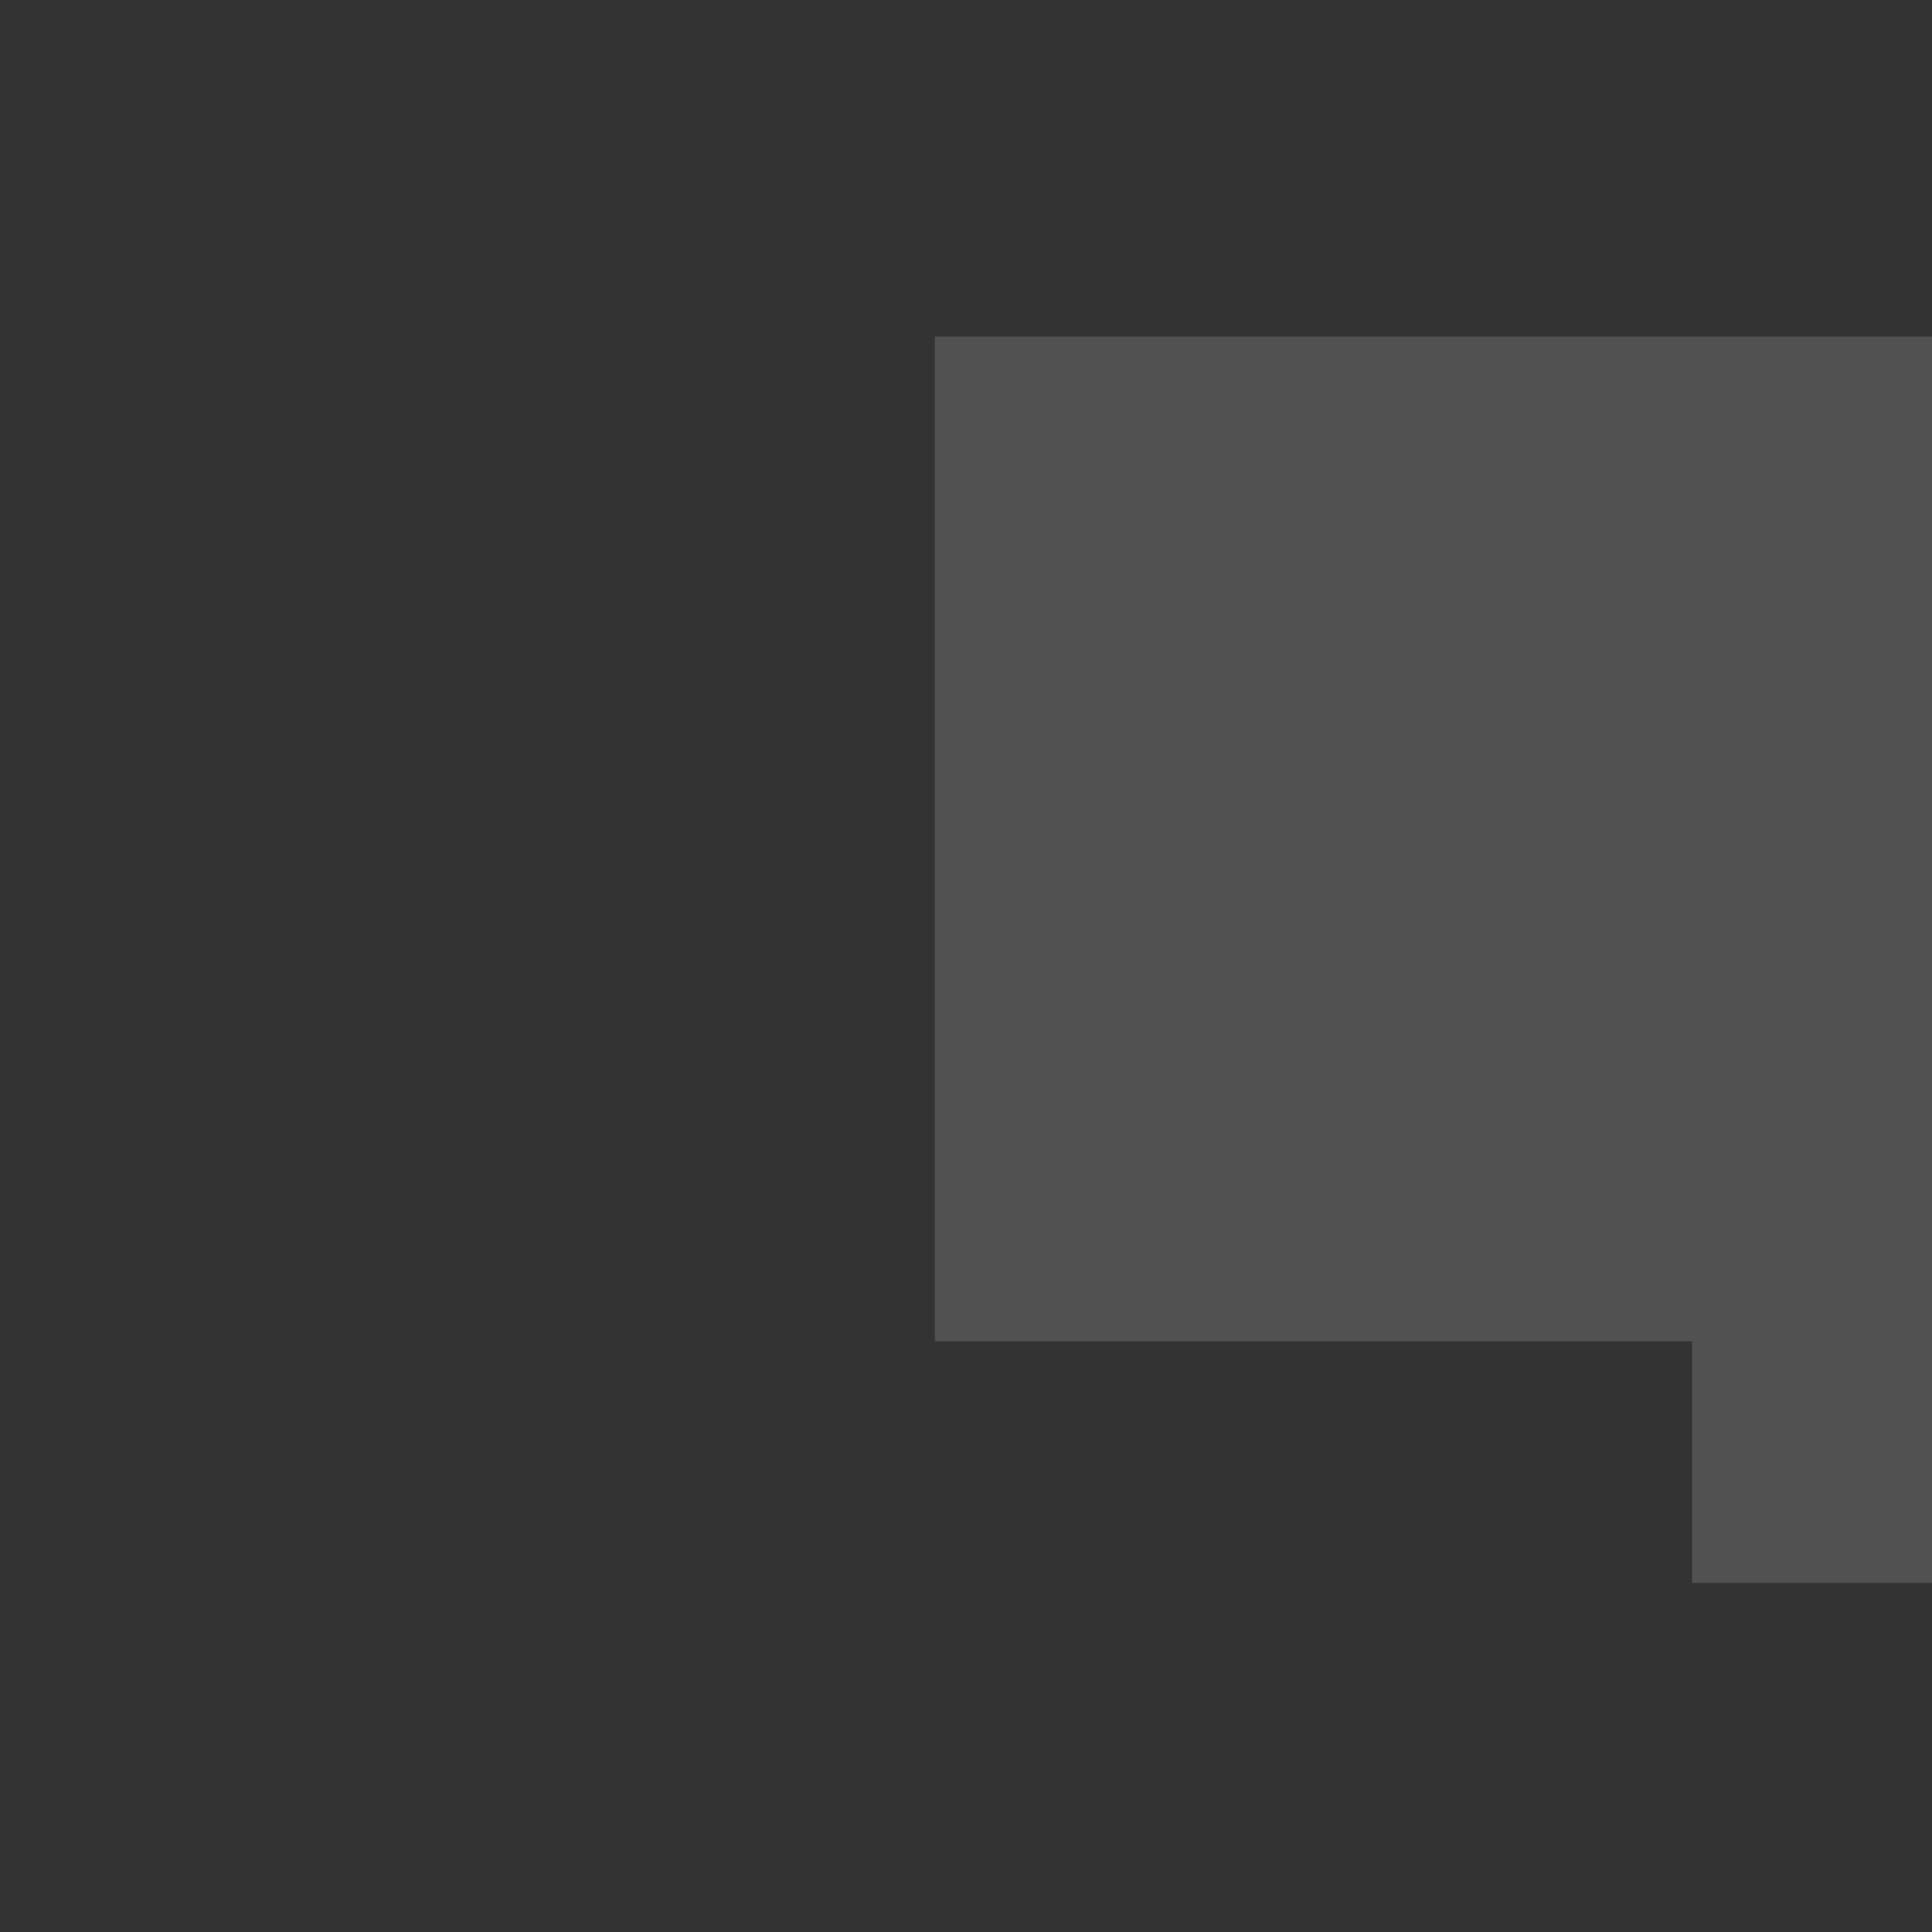<svg width="155" height="155" viewBox="0 0 155 155" fill="none" xmlns="http://www.w3.org/2000/svg">
<rect x="0" y="0" width="155" height="155" fill="#333333" stroke="none"/>
<path opacity="0.15" fill-rule="evenodd" clip-rule="evenodd" d="M155 107.606L155 27L75 27L75 107.606L135.752 107.606L135.752 127H155V107.606Z" fill="white"/>
</svg>
